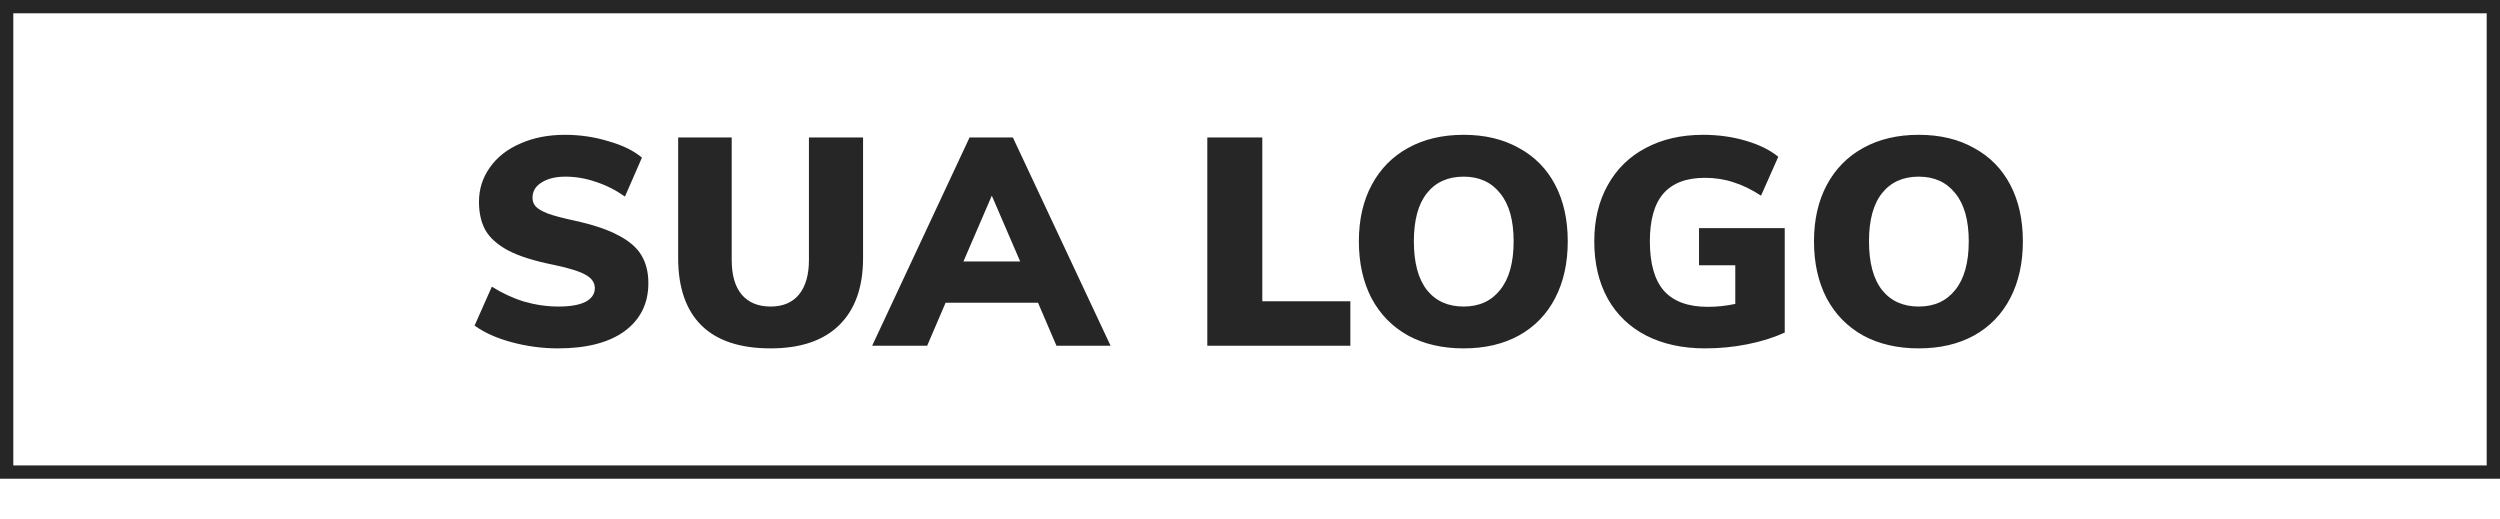 <svg width="188" height="39" viewBox="0 0 188 39" fill="none" xmlns="http://www.w3.org/2000/svg">
<rect x="0.5" y="0.5" width="187" height="35" stroke="#262626"/>
<path d="M41.959 26.198C40.786 26.198 39.627 26.044 38.483 25.736C37.339 25.428 36.408 25.01 35.689 24.482L36.987 21.556C37.75 22.04 38.556 22.414 39.407 22.678C40.272 22.927 41.138 23.052 42.003 23.052C42.883 23.052 43.558 22.935 44.027 22.7C44.496 22.451 44.731 22.106 44.731 21.666C44.731 21.27 44.518 20.947 44.093 20.698C43.668 20.434 42.868 20.177 41.695 19.928C40.214 19.635 39.062 19.275 38.241 18.85C37.42 18.41 36.84 17.897 36.503 17.31C36.18 16.723 36.019 16.012 36.019 15.176C36.019 14.223 36.29 13.365 36.833 12.602C37.376 11.825 38.138 11.223 39.121 10.798C40.104 10.358 41.226 10.138 42.487 10.138C43.616 10.138 44.709 10.299 45.765 10.622C46.836 10.93 47.672 11.341 48.273 11.854L46.997 14.78C46.308 14.296 45.582 13.929 44.819 13.68C44.056 13.416 43.294 13.284 42.531 13.284C41.783 13.284 41.182 13.431 40.727 13.724C40.272 14.003 40.045 14.384 40.045 14.868C40.045 15.132 40.126 15.352 40.287 15.528C40.448 15.704 40.749 15.88 41.189 16.056C41.629 16.217 42.289 16.393 43.169 16.584C44.592 16.892 45.706 17.266 46.513 17.706C47.334 18.131 47.914 18.637 48.251 19.224C48.588 19.796 48.757 20.485 48.757 21.292C48.757 22.817 48.163 24.02 46.975 24.9C45.787 25.765 44.115 26.198 41.959 26.198ZM57.95 26.198C55.662 26.198 53.932 25.626 52.758 24.482C51.585 23.323 50.998 21.629 50.998 19.4V10.336H55.024V19.554C55.024 20.683 55.274 21.549 55.772 22.15C56.286 22.751 57.012 23.052 57.95 23.052C58.874 23.052 59.586 22.751 60.084 22.15C60.583 21.534 60.832 20.669 60.832 19.554V10.336H64.902V19.4C64.902 21.6 64.301 23.287 63.098 24.46C61.91 25.619 60.194 26.198 57.95 26.198ZM78.06 22.766H71.108L69.722 26H65.586L72.912 10.336H76.168L83.516 26H79.446L78.06 22.766ZM76.718 19.664L74.584 14.714L72.45 19.664H76.718ZM90.789 10.336H94.925V22.656H101.547V26H90.789V10.336ZM110.063 26.198C108.465 26.198 107.071 25.875 105.883 25.23C104.695 24.57 103.779 23.631 103.133 22.414C102.503 21.197 102.187 19.774 102.187 18.146C102.187 16.518 102.51 15.103 103.155 13.9C103.801 12.697 104.71 11.773 105.883 11.128C107.071 10.468 108.465 10.138 110.063 10.138C111.662 10.138 113.048 10.468 114.221 11.128C115.409 11.773 116.319 12.697 116.949 13.9C117.58 15.103 117.895 16.518 117.895 18.146C117.895 19.774 117.58 21.197 116.949 22.414C116.319 23.631 115.409 24.57 114.221 25.23C113.048 25.875 111.662 26.198 110.063 26.198ZM110.063 23.052C111.237 23.052 112.153 22.634 112.813 21.798C113.488 20.962 113.825 19.745 113.825 18.146C113.825 16.562 113.488 15.359 112.813 14.538C112.153 13.702 111.237 13.284 110.063 13.284C108.89 13.284 107.973 13.695 107.313 14.516C106.653 15.337 106.323 16.547 106.323 18.146C106.323 19.759 106.653 20.984 107.313 21.82C107.973 22.641 108.89 23.052 110.063 23.052ZM134.212 17.156V25.01C133.376 25.391 132.438 25.685 131.396 25.89C130.37 26.095 129.314 26.198 128.228 26.198C126.527 26.198 125.046 25.875 123.784 25.23C122.538 24.585 121.577 23.661 120.902 22.458C120.228 21.241 119.89 19.803 119.89 18.146C119.89 16.533 120.228 15.125 120.902 13.922C121.577 12.705 122.53 11.773 123.762 11.128C124.994 10.468 126.432 10.138 128.074 10.138C129.204 10.138 130.267 10.285 131.264 10.578C132.276 10.871 133.098 11.275 133.728 11.788L132.43 14.714C131.712 14.245 131.015 13.907 130.34 13.702C129.68 13.482 128.969 13.372 128.206 13.372C126.813 13.372 125.772 13.768 125.082 14.56C124.408 15.337 124.07 16.533 124.07 18.146C124.07 19.818 124.422 21.057 125.126 21.864C125.845 22.671 126.945 23.074 128.426 23.074C129.116 23.074 129.805 23.001 130.494 22.854V19.95H127.766V17.156H134.212ZM144.288 26.198C142.689 26.198 141.296 25.875 140.108 25.23C138.92 24.57 138.003 23.631 137.358 22.414C136.727 21.197 136.412 19.774 136.412 18.146C136.412 16.518 136.735 15.103 137.38 13.9C138.025 12.697 138.935 11.773 140.108 11.128C141.296 10.468 142.689 10.138 144.288 10.138C145.887 10.138 147.273 10.468 148.446 11.128C149.634 11.773 150.543 12.697 151.174 13.9C151.805 15.103 152.12 16.518 152.12 18.146C152.12 19.774 151.805 21.197 151.174 22.414C150.543 23.631 149.634 24.57 148.446 25.23C147.273 25.875 145.887 26.198 144.288 26.198ZM144.288 23.052C145.461 23.052 146.378 22.634 147.038 21.798C147.713 20.962 148.05 19.745 148.05 18.146C148.05 16.562 147.713 15.359 147.038 14.538C146.378 13.702 145.461 13.284 144.288 13.284C143.115 13.284 142.198 13.695 141.538 14.516C140.878 15.337 140.548 16.547 140.548 18.146C140.548 19.759 140.878 20.984 141.538 21.82C142.198 22.641 143.115 23.052 144.288 23.052Z" fill="#262626"/>
</svg>
